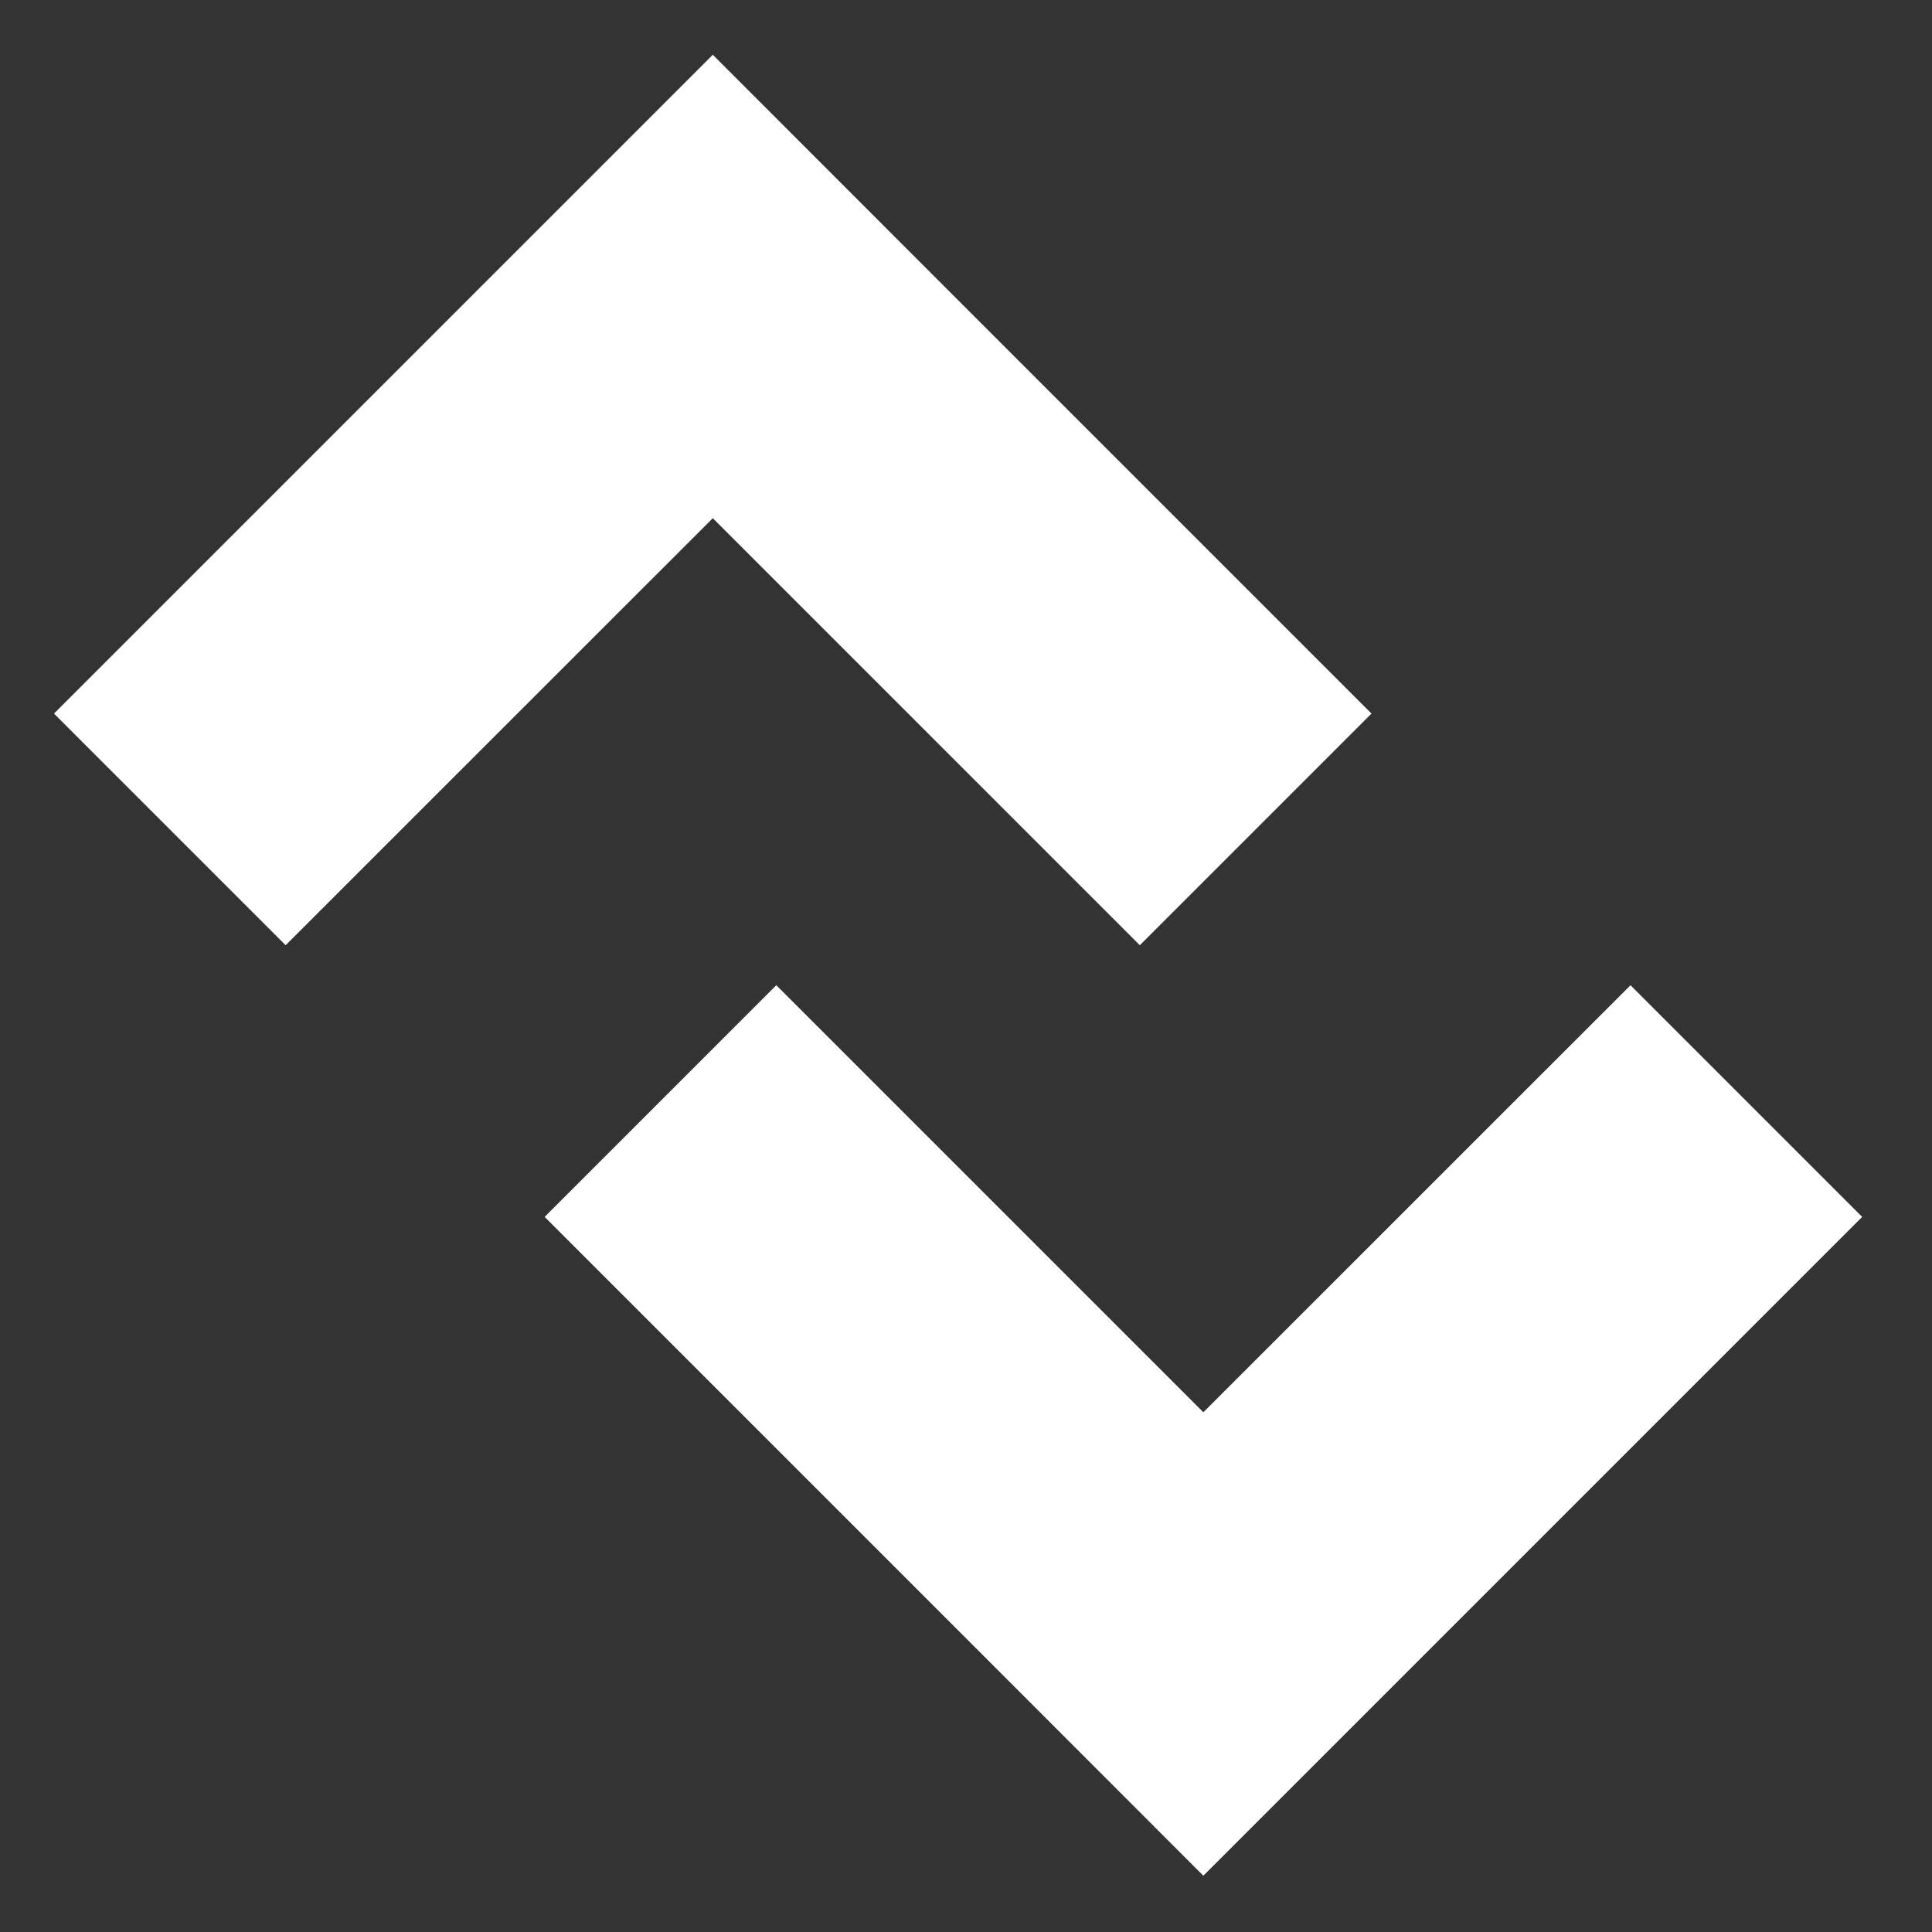 <?xml version="1.0" encoding="UTF-8" standalone="no"?>
<!-- The icon can be used freely in both personal and commercial projects with no attribution required, but always appreciated. 
You may NOT sub-license, resell, rent, redistribute or otherwise transfer the icon without express written permission from iconmonstr.com -->

<svg
   xmlns:dc="http://purl.org/dc/elements/1.1/"
   xmlns:cc="http://creativecommons.org/ns#"
   xmlns:rdf="http://www.w3.org/1999/02/22-rdf-syntax-ns#"
   xmlns:svg="http://www.w3.org/2000/svg"
   xmlns="http://www.w3.org/2000/svg"
   xmlns:sodipodi="http://sodipodi.sourceforge.net/DTD/sodipodi-0.dtd"
   xmlns:inkscape="http://www.inkscape.org/namespaces/inkscape"
   version="1.1"
   x="0px"
   y="0px"
   width="512px"
   height="512px"
   viewBox="0 0 512 512"
   enable-background="new 0 0 512 512"
   xml:space="preserve"
   id="svg2"
   inkscape:version="0.48.4 r9939"
   sodipodi:docname="migration.svg"><rect x="0" y="0" width="512" height="512" fill="#333333" stroke="none"/><defs
   id="defs7" /><sodipodi:namedview
   pagecolor="#ffffff"
   bordercolor="#666666"
   borderopacity="1"
   objecttolerance="10"
   gridtolerance="10"
   guidetolerance="10"
   inkscape:pageopacity="0"
   inkscape:pageshadow="2"
   inkscape:window-width="678"
   inkscape:window-height="453"
   id="namedview5"
   showgrid="false"
   inkscape:zoom="0.921875"
   inkscape:cx="427.93367"
   inkscape:cy="107.52279"
   inkscape:window-x="731"
   inkscape:window-y="1343"
   inkscape:window-maximized="0"
   inkscape:current-layer="svg2"
   showguides="true"
   inkscape:guide-bbox="true"><sodipodi:guide
     orientation="0,1"
     position="256,256"
     id="guide3770" /><sodipodi:guide
     orientation="1,0"
     position="256,256"
     id="guide3772" /></sodipodi:namedview>



<path
   style="fill:#ffffff;fill-opacity:1;fill-rule:evenodd;stroke:none"
   d="M 14.306,189.103 75.698,250.495 188.899,137.325 302.069,250.495 363.461,189.103 250.291,75.933 188.899,14.51 127.476,75.933 14.306,189.103 z"
   id="rect2982"
   inkscape:connector-curvature="0" /><path
   style="fill:#ffffff;fill-opacity:1;fill-rule:evenodd;stroke:none"
   d="m 493.493,322.491 -61.392,-61.392 -113.2,113.17 -113.17,-113.17 -61.392,61.392 113.17,113.17 61.392,61.422 61.422,-61.422 113.17,-113.17 z"
   id="rect2982-7"
   inkscape:connector-curvature="0" /></svg>